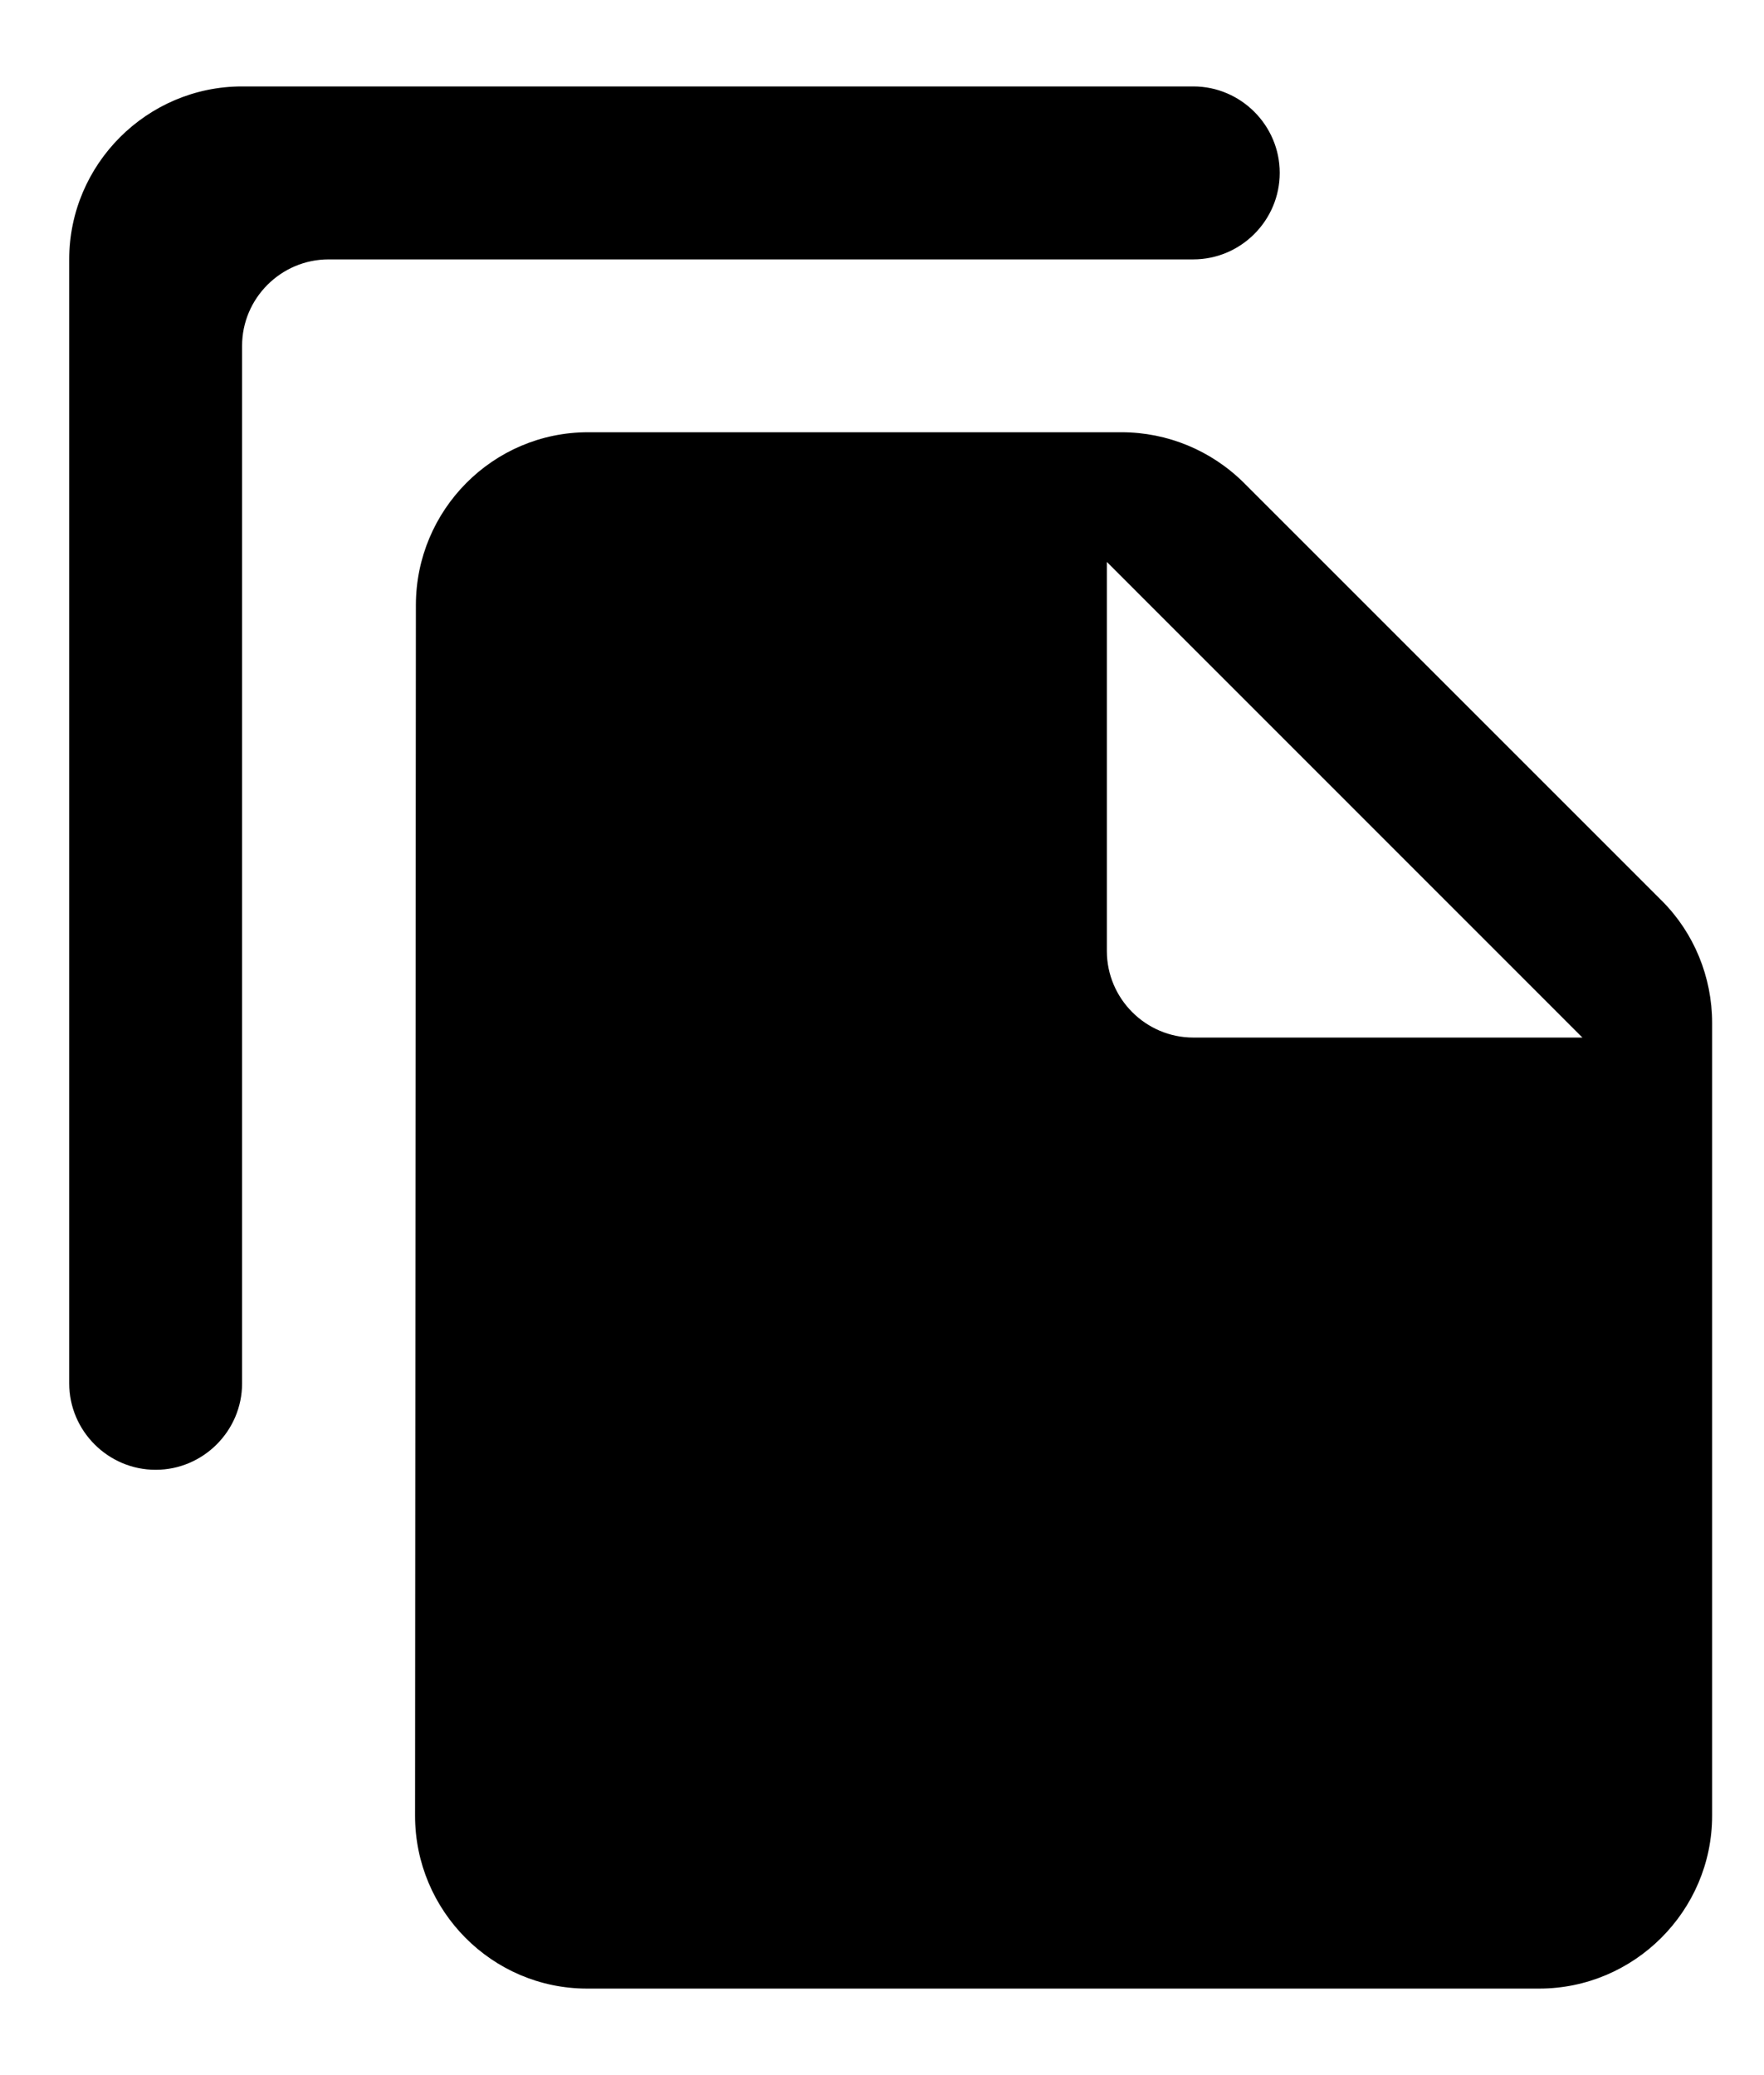 <svg width="17" height="20" viewBox="0 0 17 20" fill="none" xmlns="http://www.w3.org/2000/svg">
<path d="M11.5 0.833H2.333C1.417 0.833 0.667 1.583 0.667 2.5V13.333C0.667 13.791 1.042 14.166 1.5 14.166C1.958 14.166 2.333 13.791 2.333 13.333V3.333C2.333 2.875 2.708 2.5 3.167 2.5H11.5C11.958 2.5 12.333 2.125 12.333 1.666C12.333 1.208 11.958 0.833 11.5 0.833ZM11.992 4.658L16.017 8.683C16.325 8.991 16.5 9.416 16.5 9.858V17.5C16.5 18.416 15.75 19.166 14.833 19.166H5.658C4.742 19.166 4 18.416 4 17.5L4.008 5.833C4.008 4.916 4.75 4.166 5.667 4.166H10.808C11.25 4.166 11.675 4.341 11.992 4.658ZM11.5 10H15.25L10.667 5.416V9.166C10.667 9.625 11.042 10 11.5 10Z" fill="black"/>
</svg>
